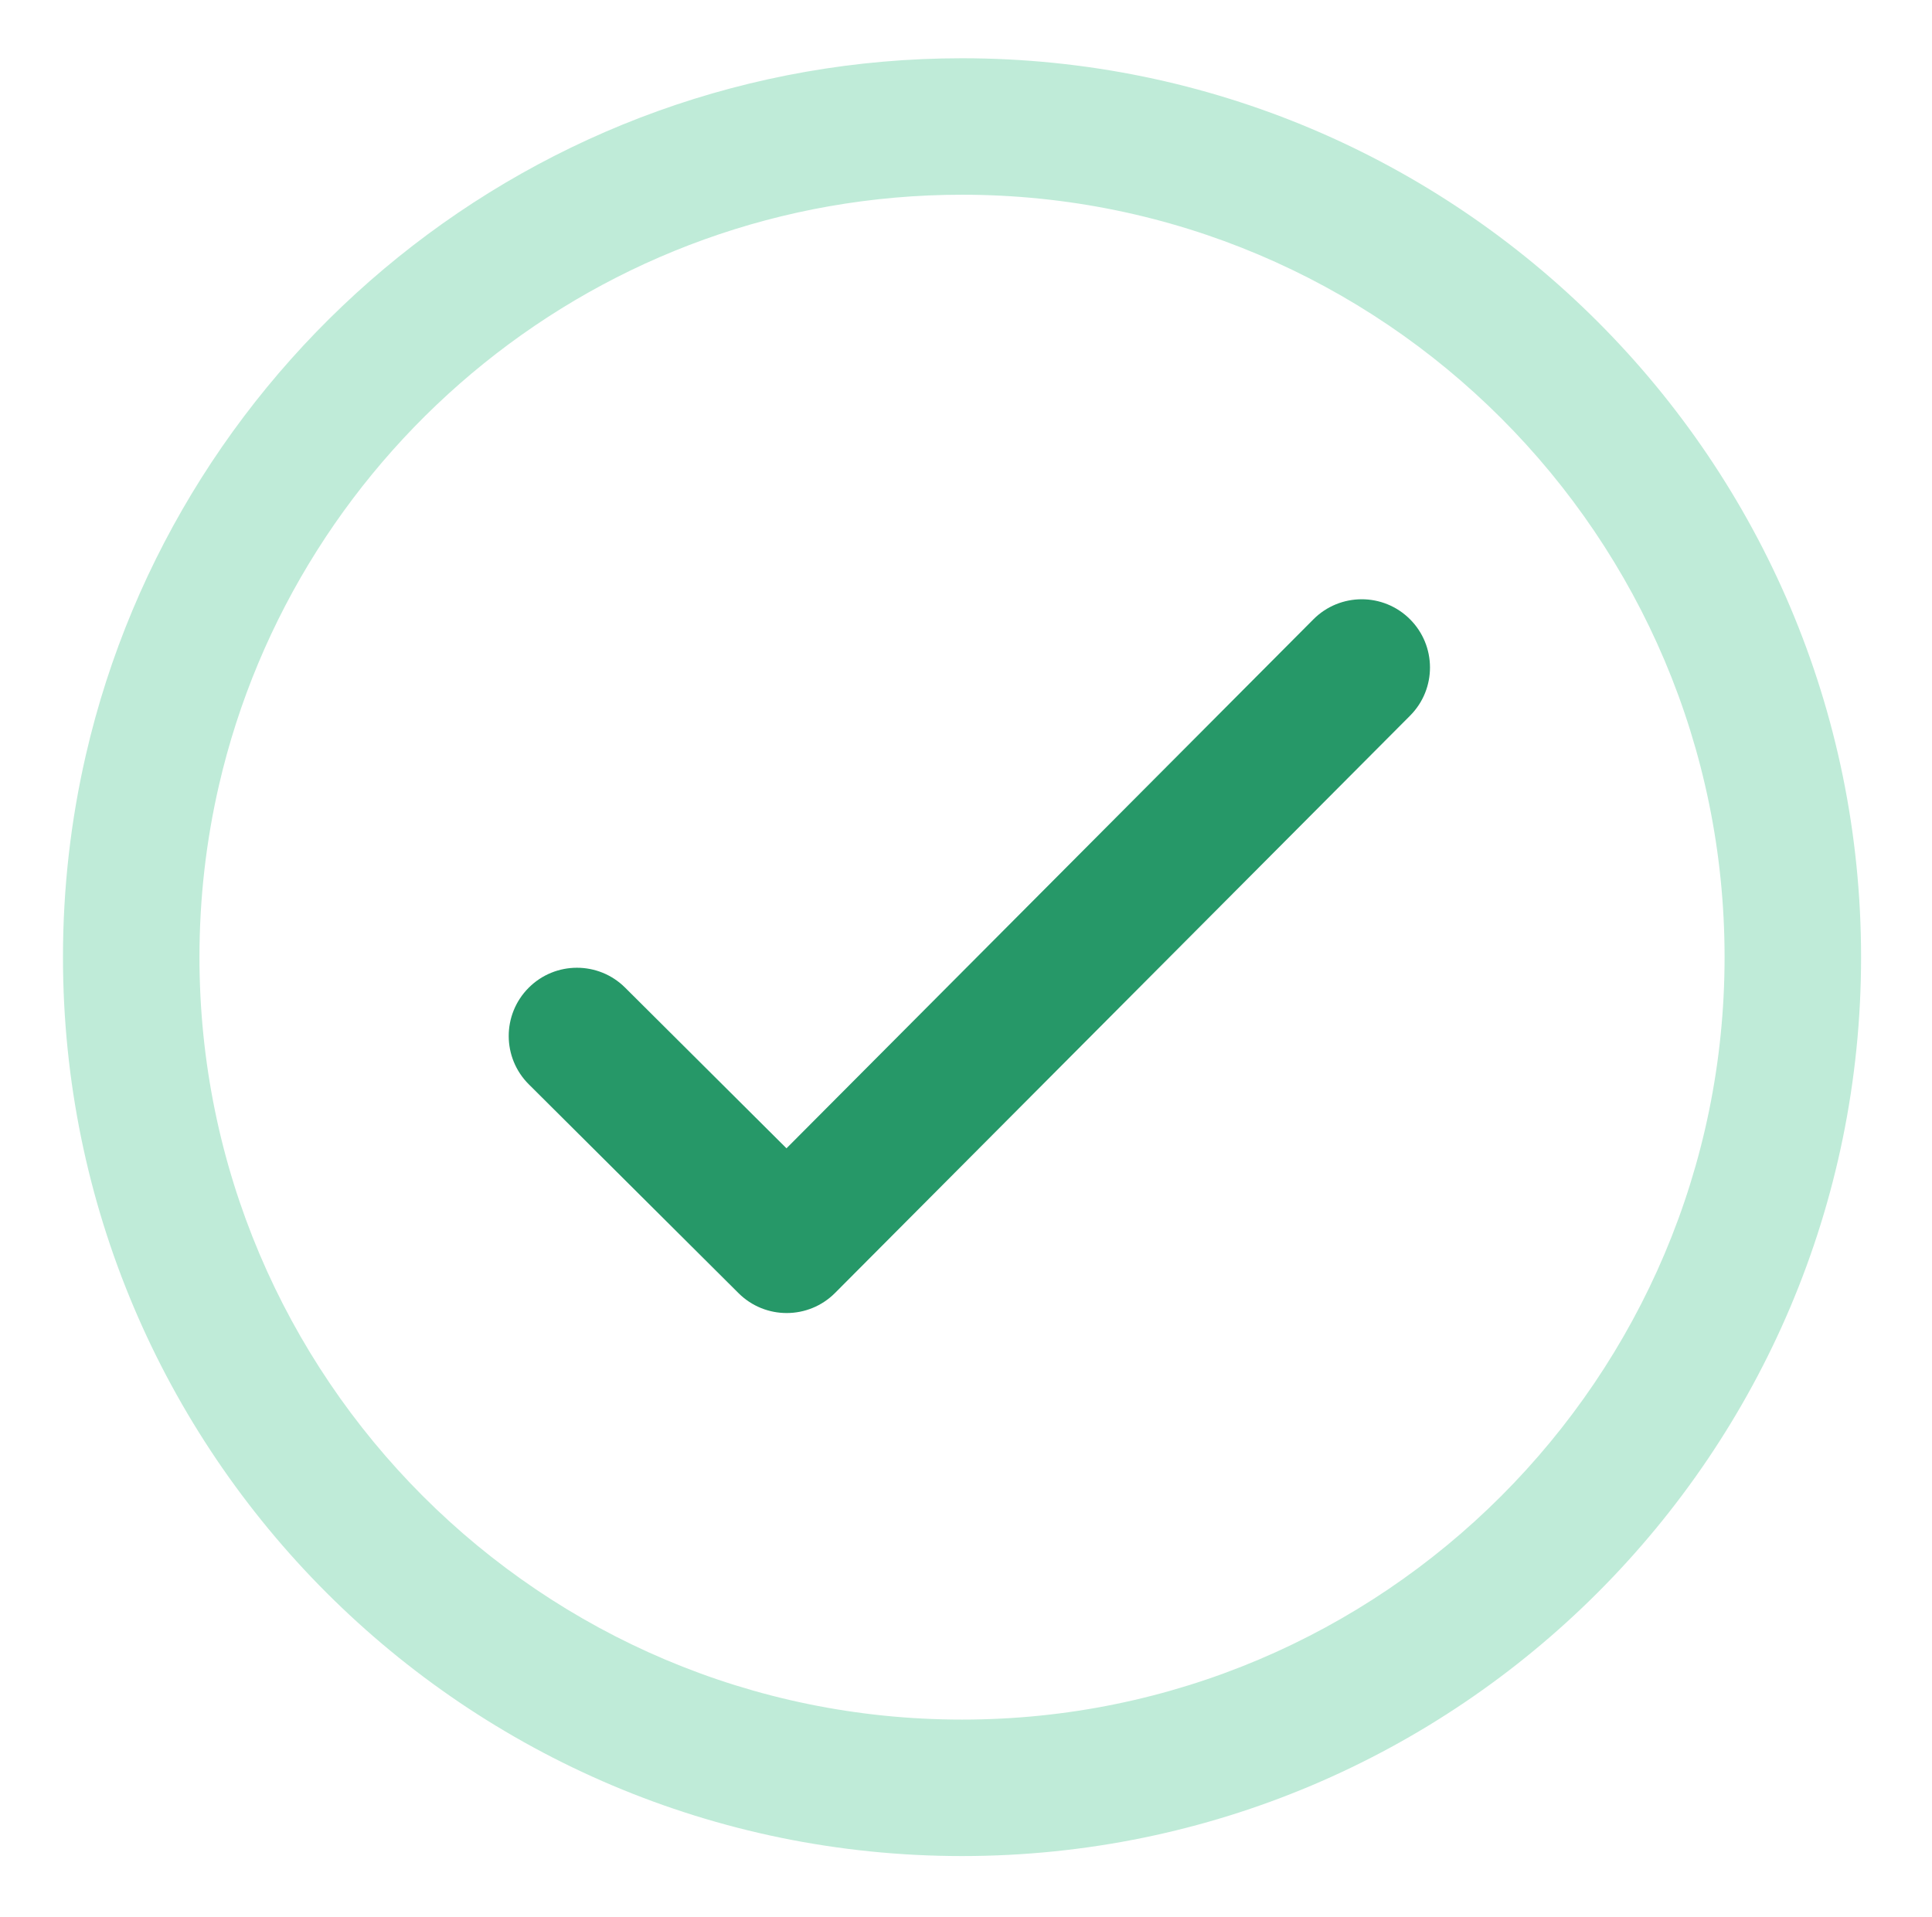 <svg width="133" height="132" viewBox="0 0 133 132" fill="none" xmlns="http://www.w3.org/2000/svg">
<path fill-rule="evenodd" clip-rule="evenodd" d="M97.058 42.63C98.897 44.461 98.903 47.436 97.072 49.274L57.485 89.022C55.654 90.861 52.679 90.867 50.841 89.036L36.404 74.659C34.565 72.828 34.559 69.853 36.39 68.014C38.221 66.176 41.195 66.17 43.034 68.001L54.142 79.063L90.414 42.644C92.245 40.805 95.22 40.799 97.058 42.63Z" fill="#269868"/>
<path fill-rule="evenodd" clip-rule="evenodd" d="M66.226 13.407C41.322 13.407 20.43 30.797 15.067 54.093L15.067 54.093C14.194 57.885 13.731 61.837 13.731 65.902C13.731 94.872 37.256 118.397 66.226 118.397C95.196 118.397 118.721 94.872 118.721 65.902C118.721 36.932 95.196 13.407 66.226 13.407ZM5.91 51.985C12.232 24.521 36.845 4.011 66.226 4.011C100.386 4.011 128.118 31.742 128.118 65.902C128.118 100.062 100.386 127.793 66.226 127.793C32.067 127.793 4.335 100.062 4.335 65.902C4.335 61.122 4.879 56.463 5.91 51.985Z" fill="#BFEBD8"/>
</svg>
